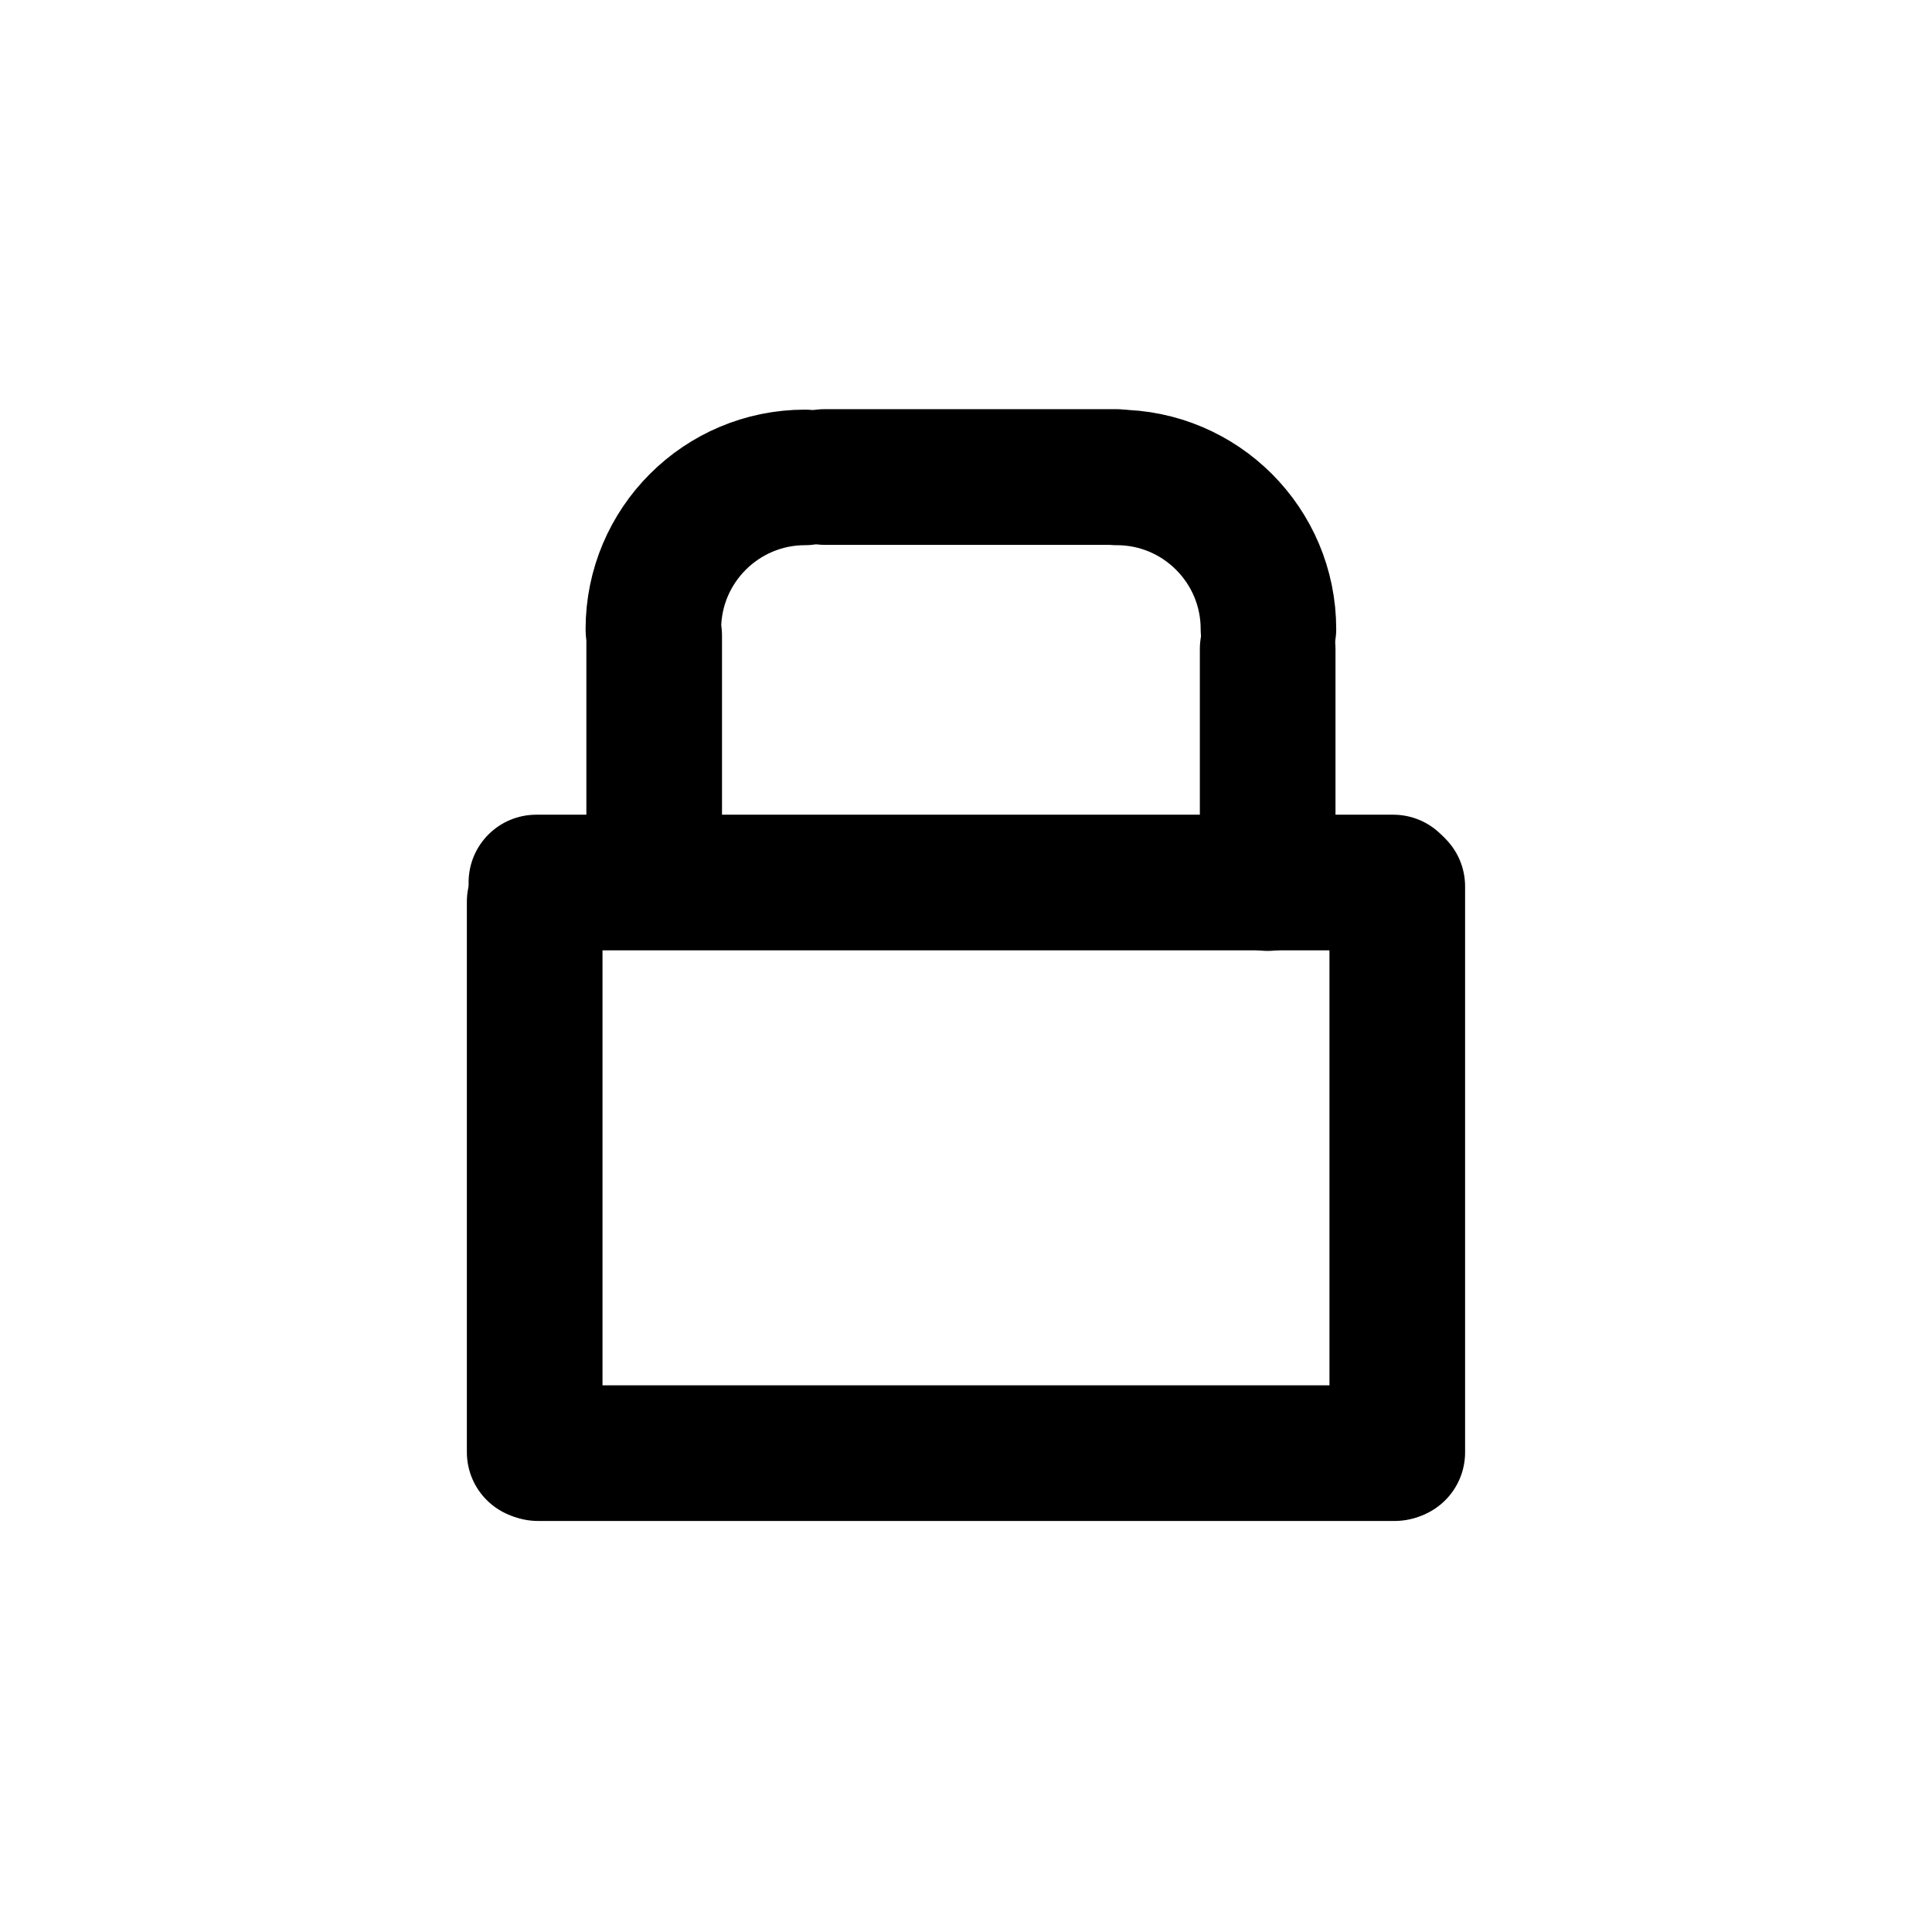 <?xml version="1.0" encoding="UTF-8" standalone="no"?>
<!-- Created with Inkscape (http://www.inkscape.org/) -->
<svg
   xmlns:dc="http://purl.org/dc/elements/1.1/"
   xmlns:cc="http://creativecommons.org/ns#"
   xmlns:rdf="http://www.w3.org/1999/02/22-rdf-syntax-ns#"
   xmlns:svg="http://www.w3.org/2000/svg"
   xmlns="http://www.w3.org/2000/svg"
   xmlns:sodipodi="http://sodipodi.sourceforge.net/DTD/sodipodi-0.dtd"
   xmlns:inkscape="http://www.inkscape.org/namespaces/inkscape"
   width="48"
   height="48"
   id="svg2"
   sodipodi:version="0.32"
   inkscape:version="0.46+devel r20679"
   sodipodi:docname="emblem-readonly.svg"
   inkscape:output_extension="org.inkscape.output.svg.inkscape"
   inkscape:export-filename="/home/hbons/Desktop/Intel/svn/moblin-ui-docs/in progress/draft visual UI/icons/icons.png"
   inkscape:export-xdpi="60.476192"
   inkscape:export-ydpi="60.476192"
   version="1.0">
  <sodipodi:namedview
     id="base"
     pagecolor="#ffffff"
     bordercolor="#dcdcdc"
     borderopacity="1"
     gridtolerance="10000"
     guidetolerance="10"
     objecttolerance="10"
     inkscape:pageopacity="0"
     inkscape:pageshadow="2"
     inkscape:zoom="1"
     inkscape:cx="57.014441"
     inkscape:cy="21.1073"
     inkscape:document-units="px"
     inkscape:current-layer="layer1"
     showgrid="false"
     inkscape:window-width="1280"
     inkscape:window-height="750"
     inkscape:window-x="0"
     inkscape:window-y="0"
     inkscape:snap-intersection-line-segments="false"
     inkscape:snap-bbox="true"
     inkscape:snap-nodes="false"
     inkscape:bbox-paths="true"
     inkscape:showpageshadow="false"
     showguides="false"
     inkscape:guide-bbox="true"
     inkscape:bbox-nodes="true"
     inkscape:snap-global="false">
    <inkscape:grid
       enabled="true"
       visible="true"
       id="grid4079"
       type="xygrid"
       empspacing="5" />
    <sodipodi:guide
       id="guide7317"
       position="566.053,854.147"
       orientation="1,0" />
  </sodipodi:namedview>
  <defs
     id="defs4" />
  <g
     style="display:inline"
     id="layer1"
     inkscape:groupmode="layer"
     inkscape:label="Layer 1">
    <g
       id="g5664"
       transform="translate(-1.989,-1.083)">
      <path
         sodipodi:nodetypes="cccsccc"
         style="fill:#000000;fill-opacity:1;stroke:none;display:inline"
         d="m 13.631,23.009 c 0,0.934 0.752,1.685 1.685,1.685 l 21.284,10e-6 c 0.934,-10e-6 1.685,-0.752 1.685,-1.685 0,-0.934 -0.752,-1.685 -1.685,-1.685 l -21.284,-10e-6 c -0.934,0 -1.685,0.752 -1.685,1.685 z"
         id="path5572" />
      <path
         sodipodi:type="arc"
         style="fill:none;stroke:#000000;stroke-width:20.534;stroke-linecap:round;stroke-miterlimit:4;stroke-opacity:1;stroke-dasharray:none;stroke-dashoffset:0;display:inline"
         id="path6399"
         sodipodi:cx="-25.809397"
         sodipodi:cy="179.43886"
         sodipodi:rx="22.98097"
         sodipodi:ry="22.98097"
         d="m -2.828,179.439 c 0,12.685 -10.295,22.981 -22.981,22.981"
         transform="matrix(0.164,0,0,-0.164,33.967,46.141)"
         sodipodi:start="0"
         sodipodi:end="1.5707963"
         sodipodi:open="true" />
      <path
         sodipodi:open="true"
         sodipodi:end="1.5707963"
         sodipodi:start="0"
         transform="matrix(-0.164,0,0,-0.164,17.758,46.141)"
         d="m -2.828,179.439 c 0,12.685 -10.295,22.981 -22.981,22.981"
         sodipodi:ry="22.98097"
         sodipodi:rx="22.98097"
         sodipodi:cy="179.43886"
         sodipodi:cx="-25.809397"
         id="path6401"
         style="fill:none;stroke:#000000;stroke-width:20.534;stroke-linecap:round;stroke-miterlimit:4;stroke-opacity:1;stroke-dasharray:none;stroke-dashoffset:0;display:inline"
         sodipodi:type="arc" />
      <rect
         style="fill:#000000;fill-opacity:1;stroke:none"
         id="rect6403"
         width="10.639"
         height="3.371"
         x="20.785"
         y="11.249"
         rx="1.685"
         ry="1.685" />
      <path
         sodipodi:nodetypes="cccsccc"
         style="fill:#000000;fill-opacity:1;stroke:none;display:inline"
         d="m 18.242,15.328 c -0.934,0 -1.685,0.687 -1.685,1.54 l -10e-6,5.141 c 10e-6,0.853 0.752,1.54 1.685,1.54 0.934,0 1.685,-0.687 1.685,-1.54 l 10e-6,-5.141 c 0,-0.853 -0.752,-1.54 -1.685,-1.54 z"
         id="path5644" />
      <path
         id="path5646"
         d="m 33.484,15.523 c -0.934,0 -1.685,0.752 -1.685,1.685 l -1e-5,5.815 c 1e-5,0.934 0.752,1.685 1.685,1.685 0.934,0 1.685,-0.752 1.685,-1.685 l 10e-6,-5.815 c 0,-0.934 -0.752,-1.685 -1.685,-1.685 z"
         style="fill:#000000;fill-opacity:1;stroke:none;display:inline"
         sodipodi:nodetypes="cccsccc" />
      <path
         sodipodi:nodetypes="cccsccc"
         style="fill:#000000;fill-opacity:1;stroke:none;display:inline"
         d="m 36.704,21.425 c -0.934,0 -1.685,0.752 -1.685,1.685 l -10e-6,14.053 c 10e-6,0.934 0.752,1.685 1.685,1.685 0.934,0 1.685,-0.752 1.685,-1.685 l 10e-6,-14.053 c 0,-0.934 -0.752,-1.685 -1.685,-1.685 z"
         id="path5648" />
      <path
         sodipodi:nodetypes="cccsccc"
         style="fill:#000000;fill-opacity:1;stroke:none;display:inline"
         d="m 15.273,21.803 c -0.934,0 -1.685,0.752 -1.685,1.685 l -10e-6,13.67 c 10e-6,0.934 0.752,1.685 1.685,1.685 0.934,0 1.685,-0.752 1.685,-1.685 l 10e-6,-13.67 c 0,-0.934 -0.752,-1.685 -1.685,-1.685 z"
         id="path5650" />
      <path
         sodipodi:nodetypes="cccsccc"
         style="fill:#000000;fill-opacity:1;stroke:none;display:inline"
         d="m 13.671,37.186 c 0,-0.934 0.752,-1.685 1.685,-1.685 l 21.284,-1e-5 c 0.934,1e-5 1.685,0.752 1.685,1.685 0,0.934 -0.752,1.685 -1.685,1.685 l -21.284,1e-5 c -0.934,0 -1.685,-0.752 -1.685,-1.685 z"
         id="path5656" />
    </g>
  </g>
</svg>
